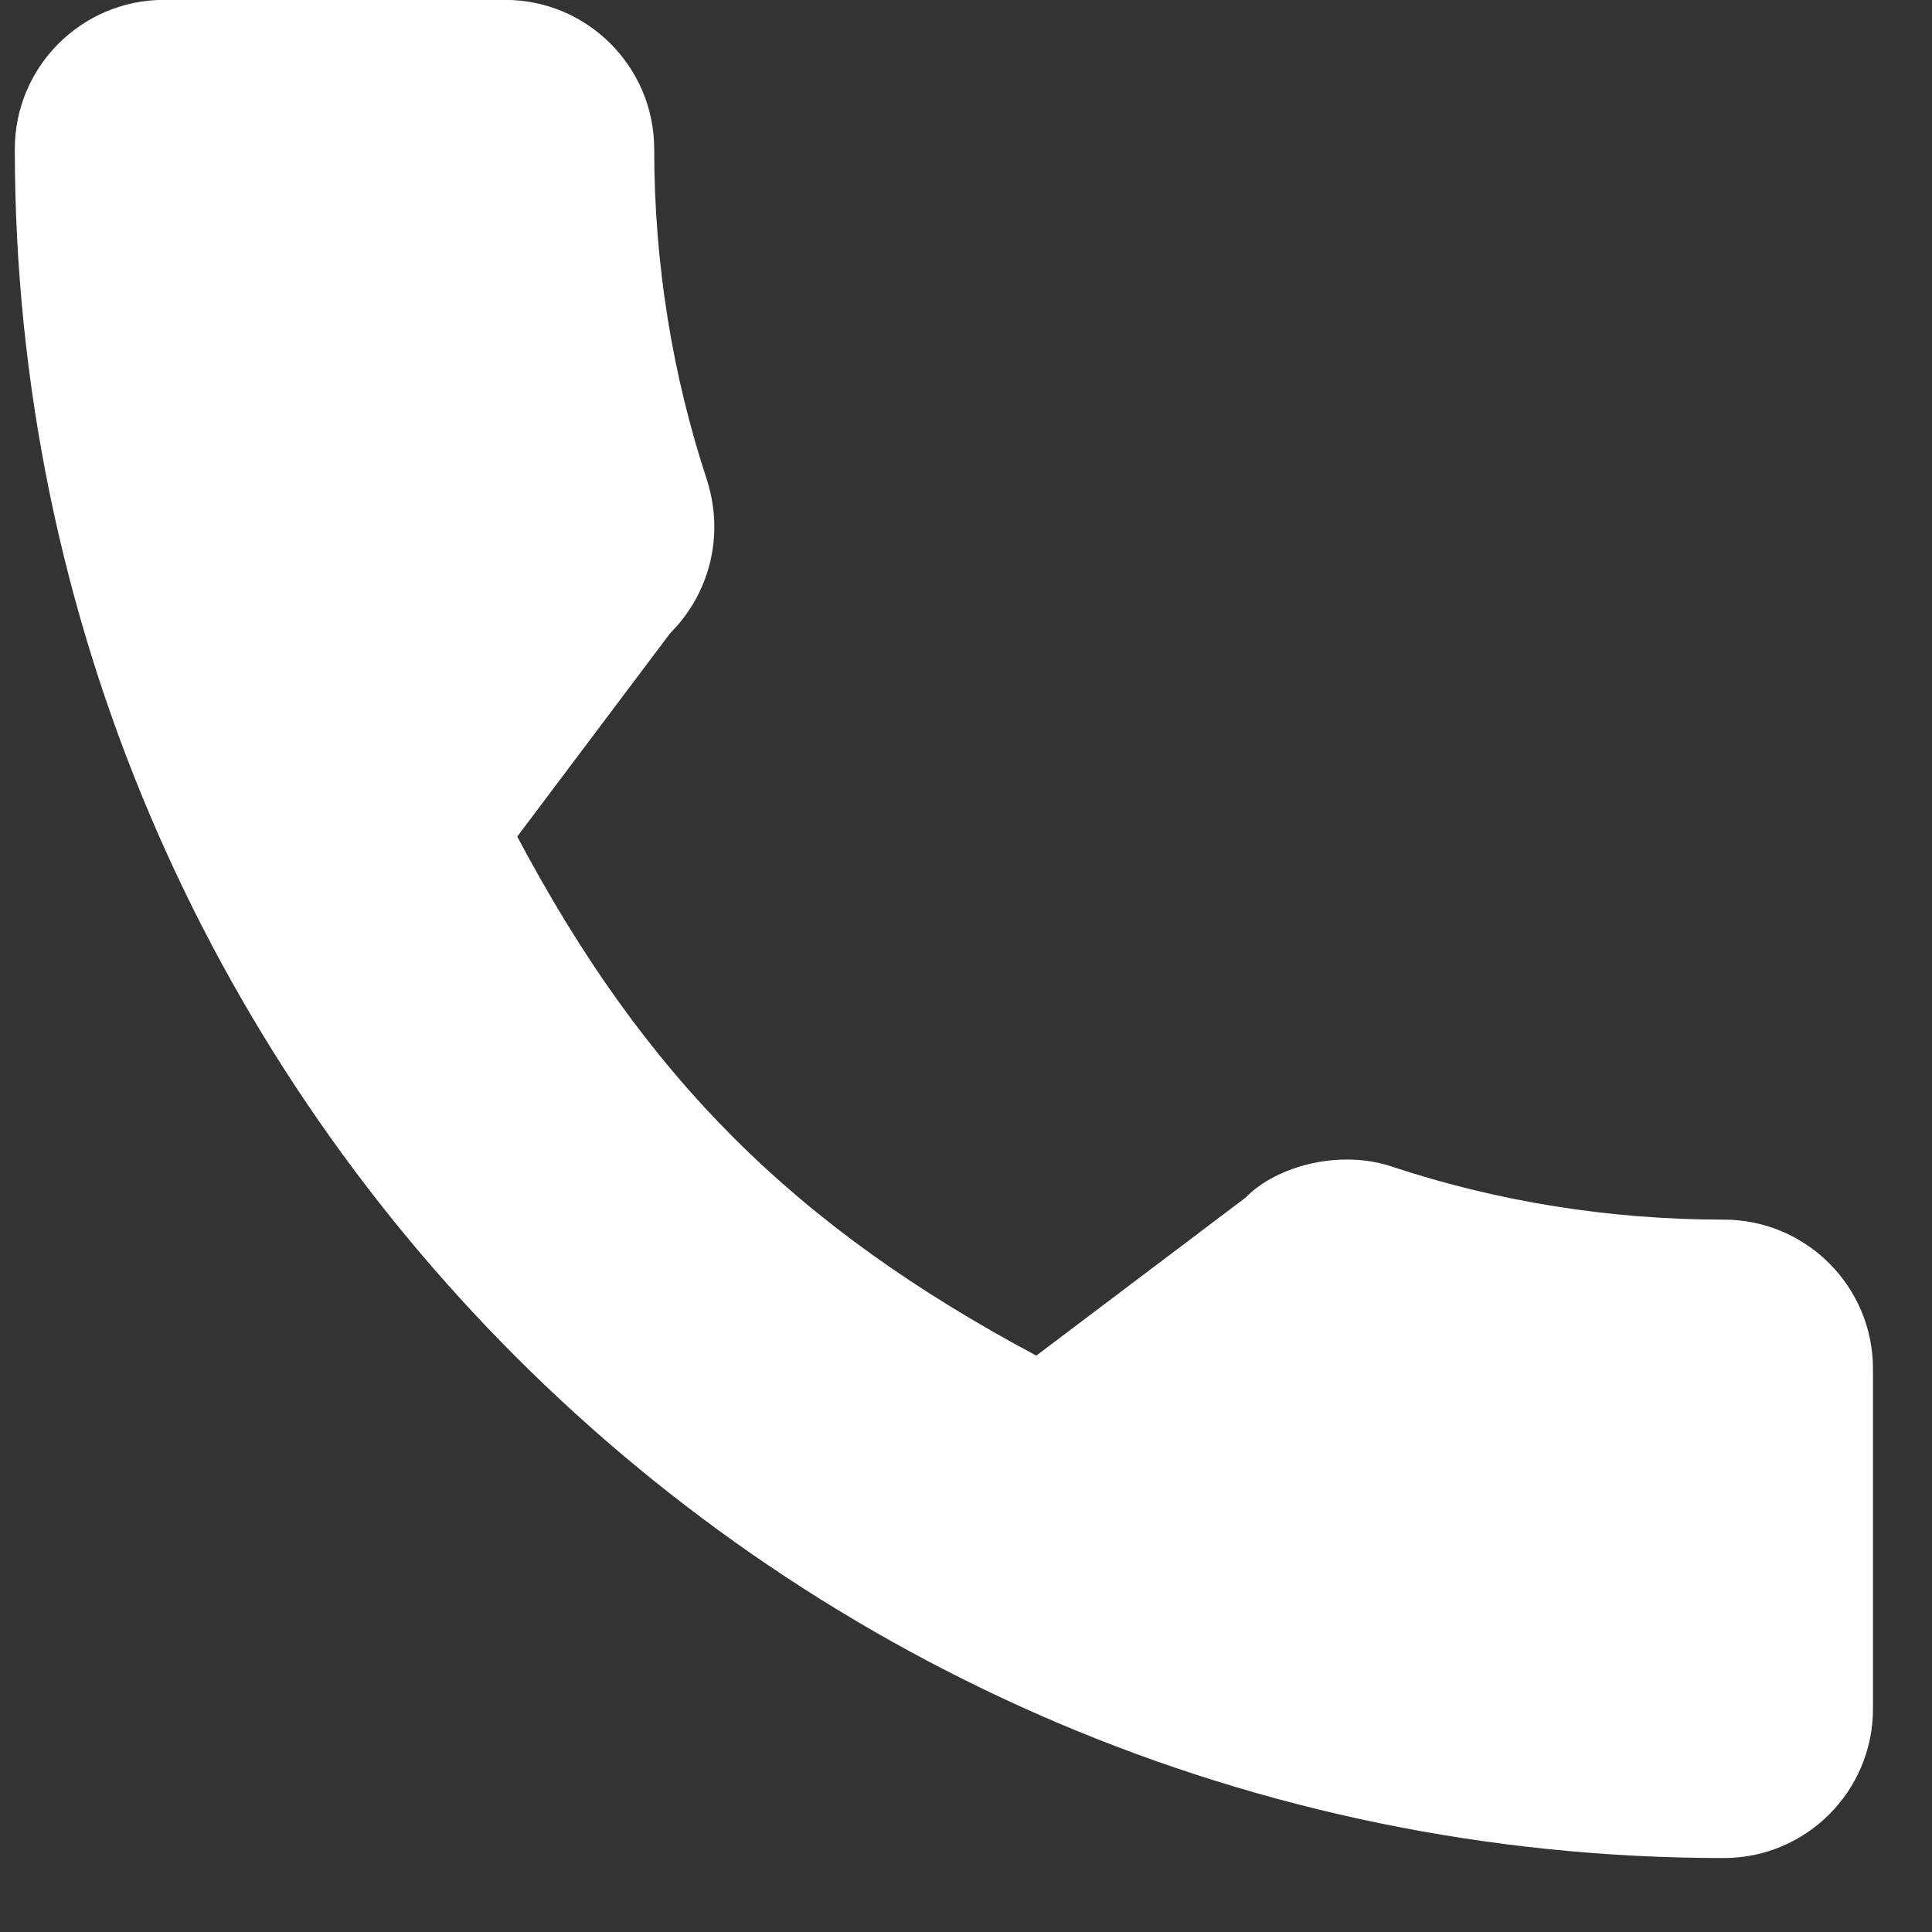 <svg width="18" height="18" viewBox="0 0 18 18" fill="none" xmlns="http://www.w3.org/2000/svg">
<rect x="0" y="0" width="18" height="18" fill="#333333" stroke="none"/>
<path d="M16.061 11.363C15.001 11.363 13.96 11.197 12.974 10.871C12.491 10.706 11.897 10.857 11.602 11.16L9.655 12.63C7.398 11.425 6.007 10.035 4.819 7.794L6.245 5.898C6.615 5.528 6.748 4.987 6.589 4.48C6.262 3.489 6.095 2.449 6.095 1.388C6.095 0.622 5.472 -0.001 4.706 -0.001H1.527C0.761 -0.001 0.138 0.622 0.138 1.388C0.138 10.168 7.281 17.311 16.061 17.311C16.827 17.311 17.45 16.688 17.45 15.922V12.752C17.45 11.986 16.827 11.363 16.061 11.363Z" fill="white"/>
</svg>
